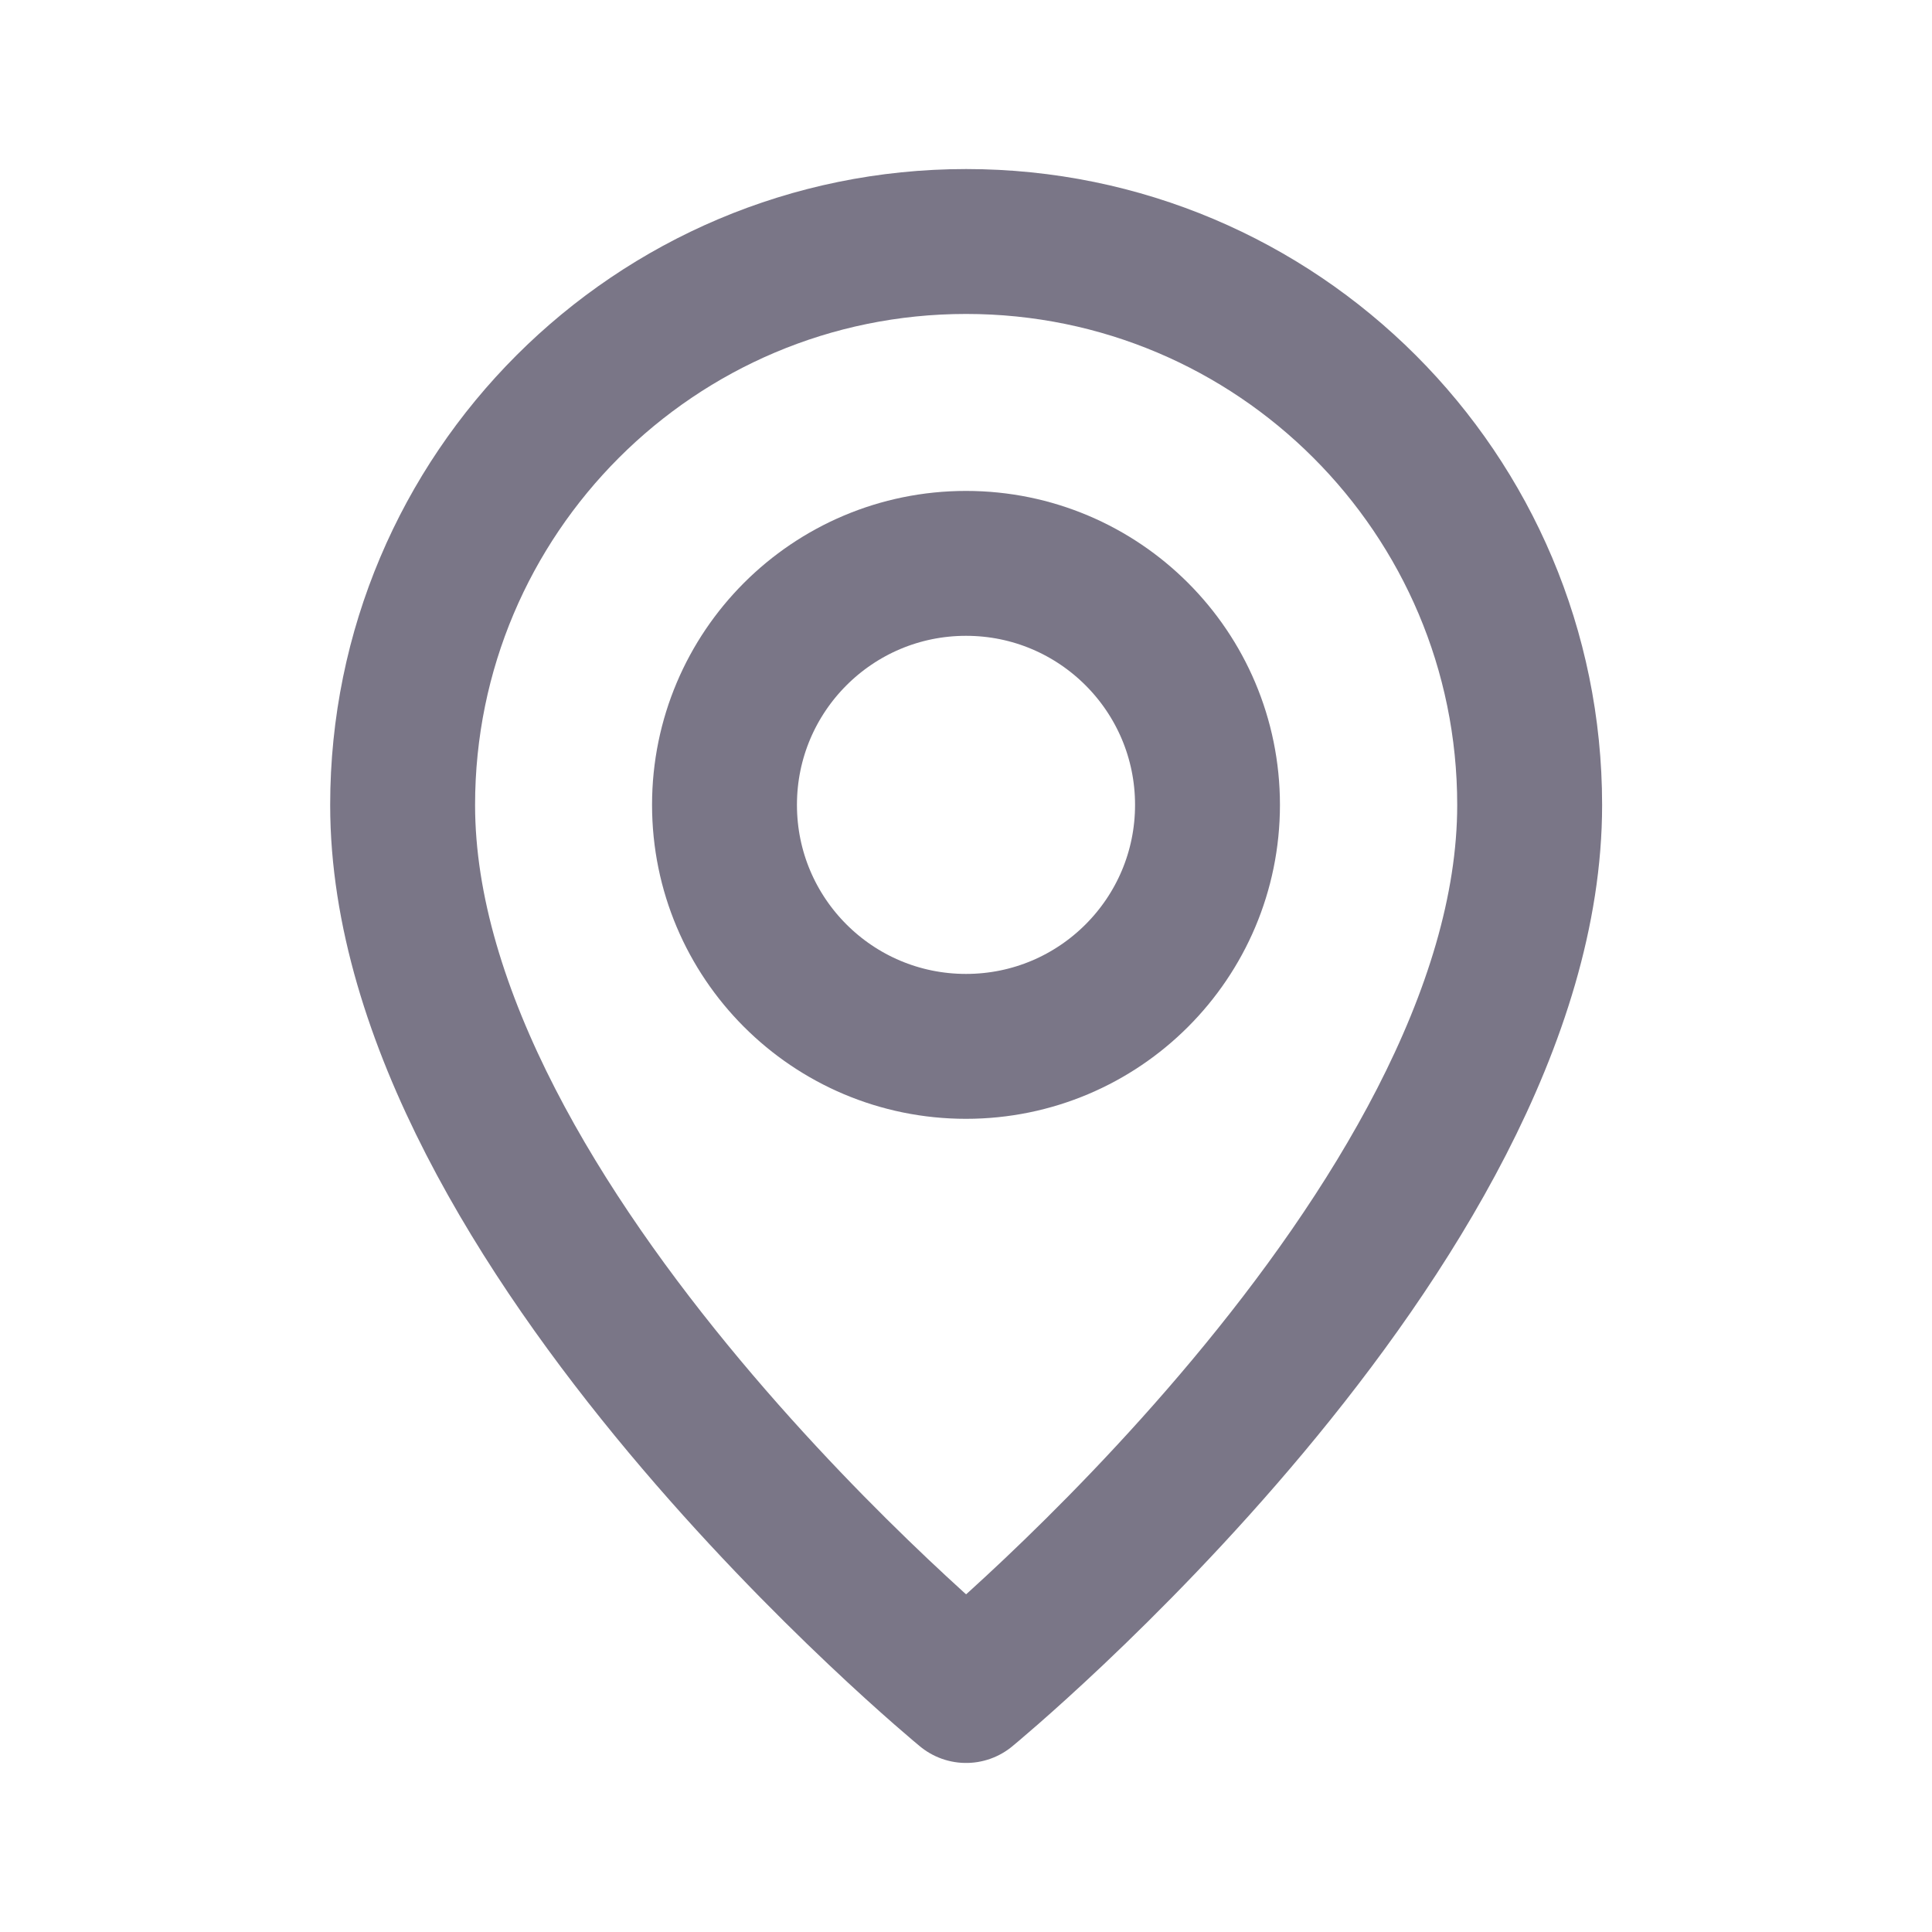 <svg width="20" height="20" viewBox="0 0 20 20" fill="none" xmlns="http://www.w3.org/2000/svg">
<path fill-rule="evenodd" clip-rule="evenodd" d="M10 10.832C8.619 10.832 7.5 9.713 7.5 8.332C7.5 6.951 8.619 5.832 10 5.832C11.381 5.832 12.5 6.951 12.5 8.332C12.5 9.713 11.381 10.832 10 10.832Z" stroke="#7A7687" stroke-width="1.5" stroke-linecap="round" stroke-linejoin="round"/>
<path fill-rule="evenodd" clip-rule="evenodd" d="M10.001 17.5C10.001 17.5 4.168 12.708 4.168 8.333C4.168 5.112 6.78 2.5 10.001 2.5C13.223 2.5 15.835 5.112 15.835 8.333C15.835 12.708 10.001 17.5 10.001 17.5Z" stroke="#7A7687" stroke-width="1.5" stroke-linecap="round" stroke-linejoin="round"/>
</svg>
